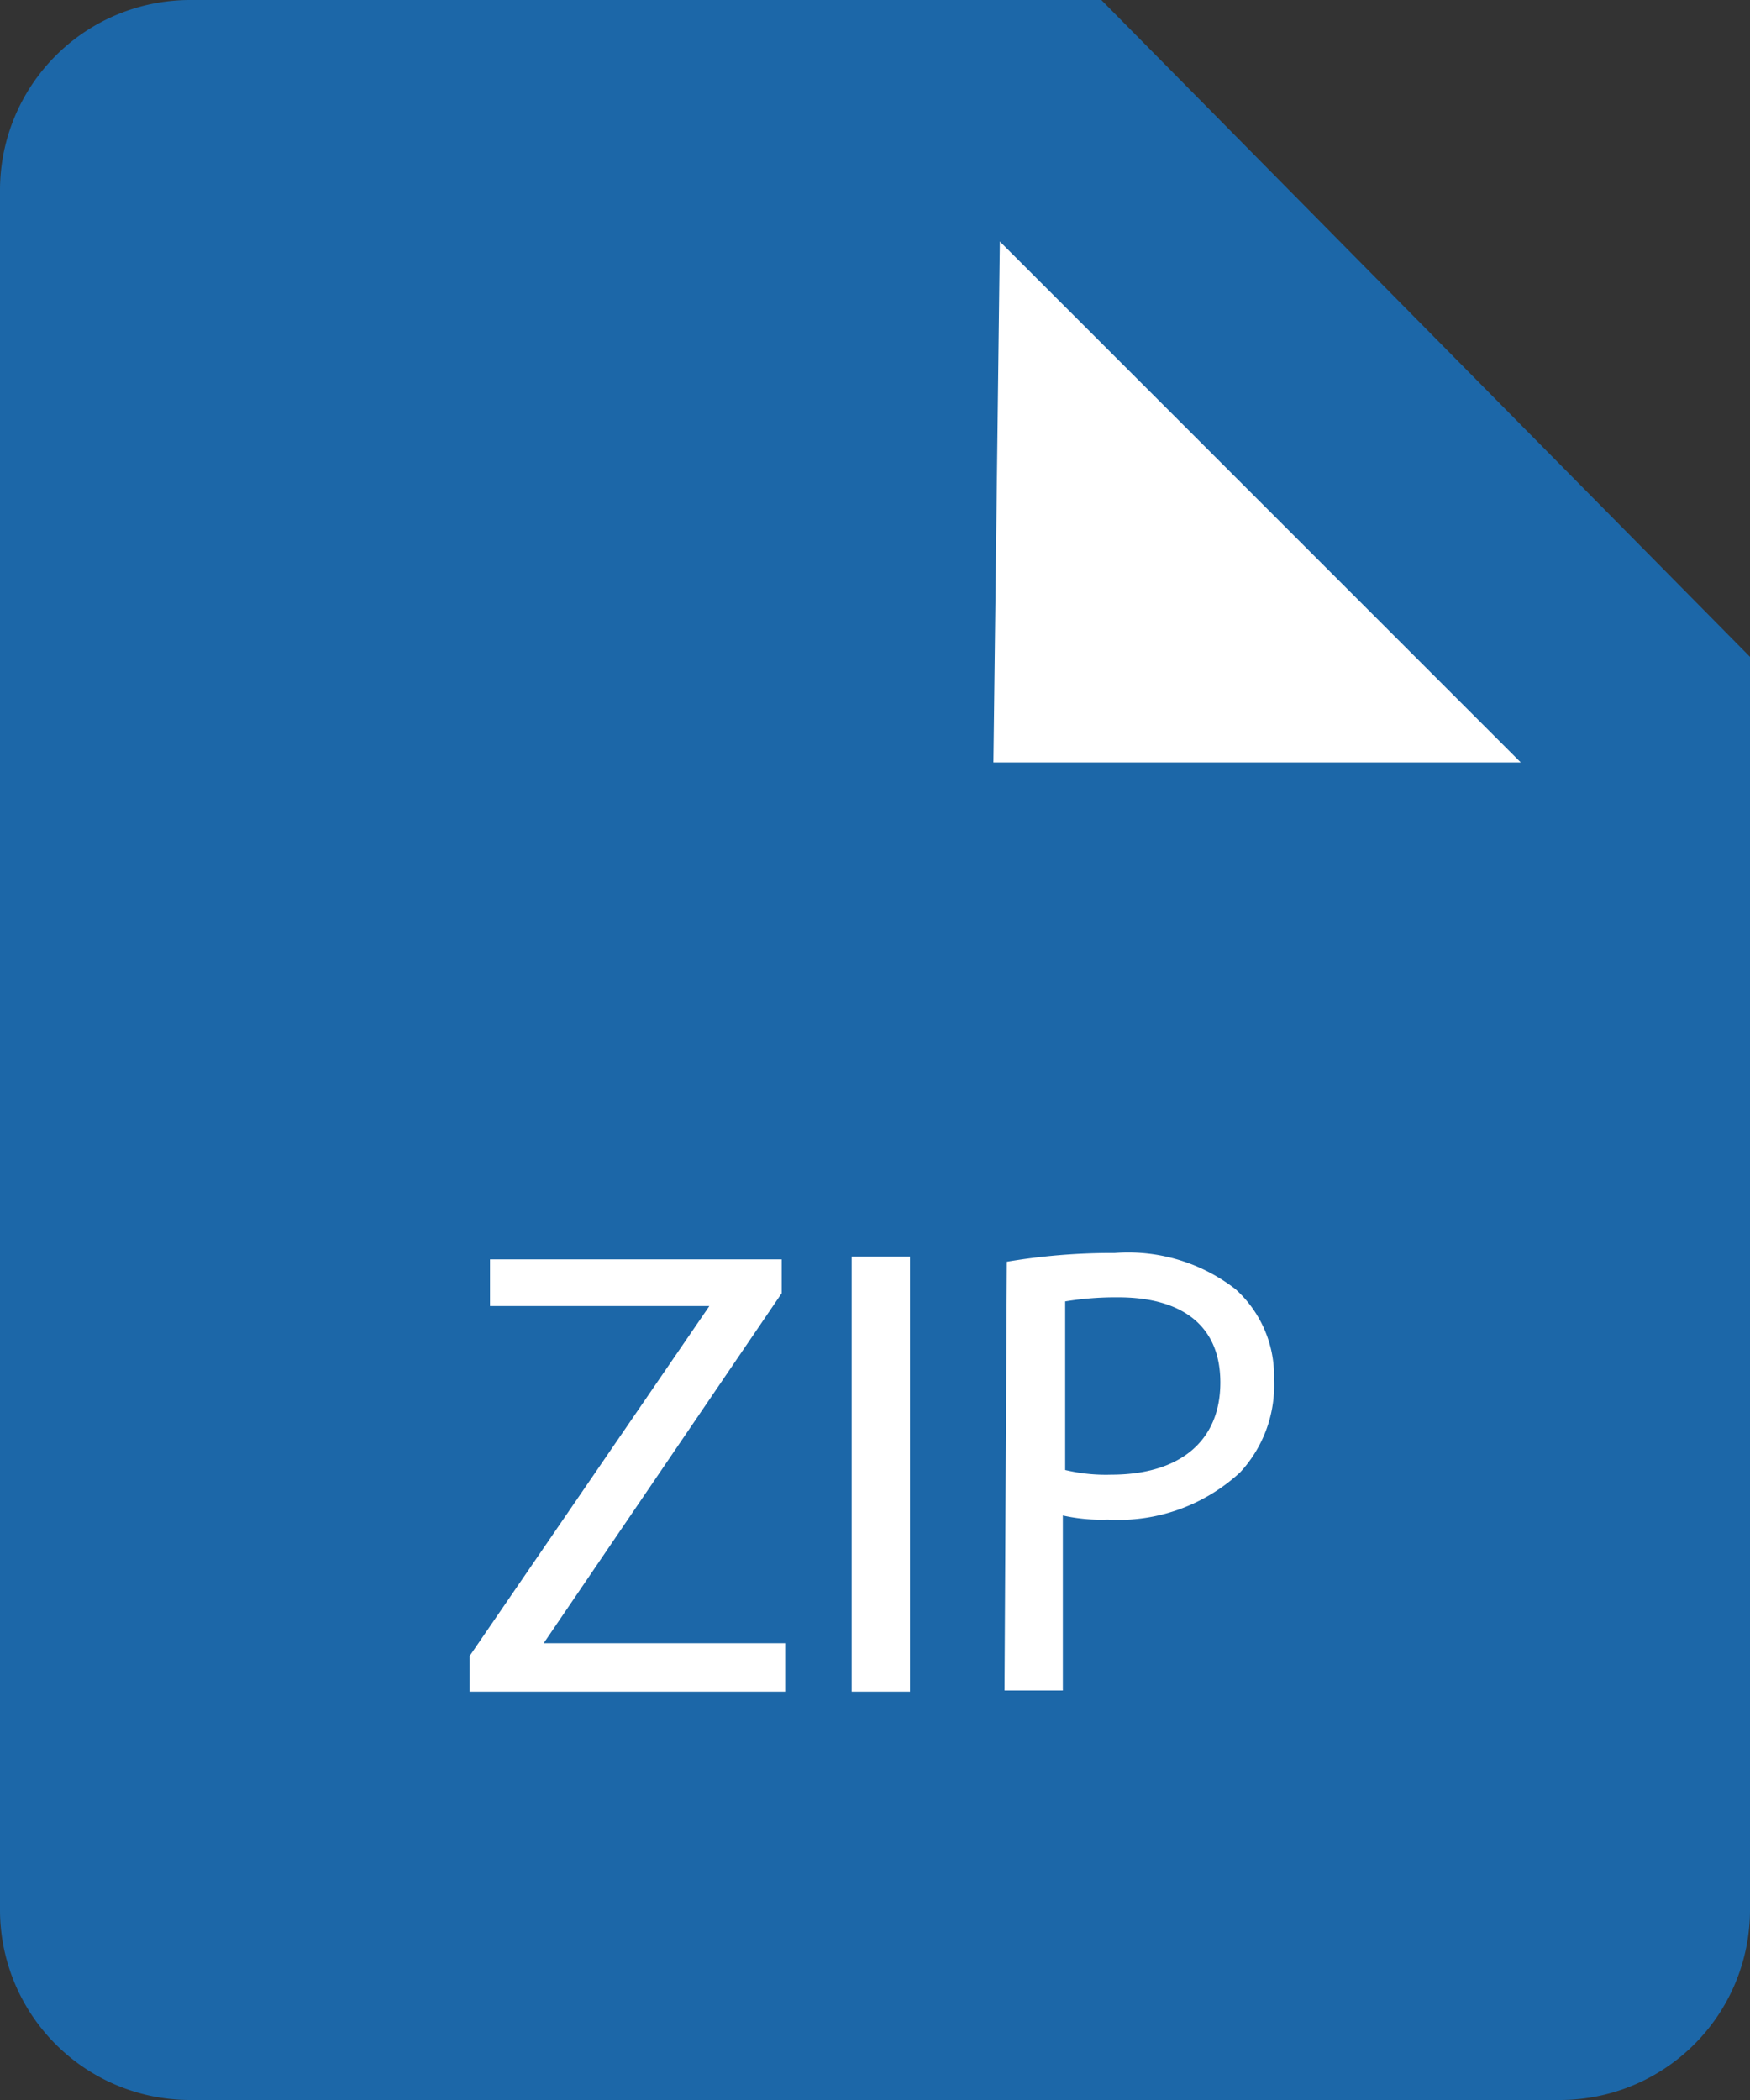 <svg id="Layer_1" data-name="Layer 1" xmlns="http://www.w3.org/2000/svg" viewBox="0 0 30 36"><rect x="0" y="0" width="30" height="36" fill="#333333" stroke="none"/><defs><style>.cls-1{fill:#1c67a8;}.cls-2{fill:#fff;}</style></defs><path class="cls-1" d="M18.88,0H3.25A3.26,3.26,0,0,0,0,3.25v29.5A3.26,3.26,0,0,0,3.25,36h23.5A3.26,3.26,0,0,0,30,32.75V11.26Z"/><polygon class="cls-2" points="17.03 13.07 26.07 13.07 17.14 4.14 17.03 13.07"/><path class="cls-2" d="M8.05,28.39l4.11-6v0H8.4v-.8h5v.58l-4.08,6v0h4.14V29H8.05Z"/><path class="cls-2" d="M15.6,21.54V29h-1V21.54Z"/><path class="cls-2" d="M17.26,21.63a10.81,10.81,0,0,1,1.85-.15,3,3,0,0,1,2.07.62,2,2,0,0,1,.66,1.55,2.19,2.19,0,0,1-.58,1.59,3.07,3.07,0,0,1-2.27.81,3,3,0,0,1-.77-.07v3h-1Zm1,3.57a3,3,0,0,0,.79.08c1.17,0,1.87-.57,1.87-1.58s-.7-1.46-1.75-1.46a5.33,5.33,0,0,0-.91.07Z"/></svg>